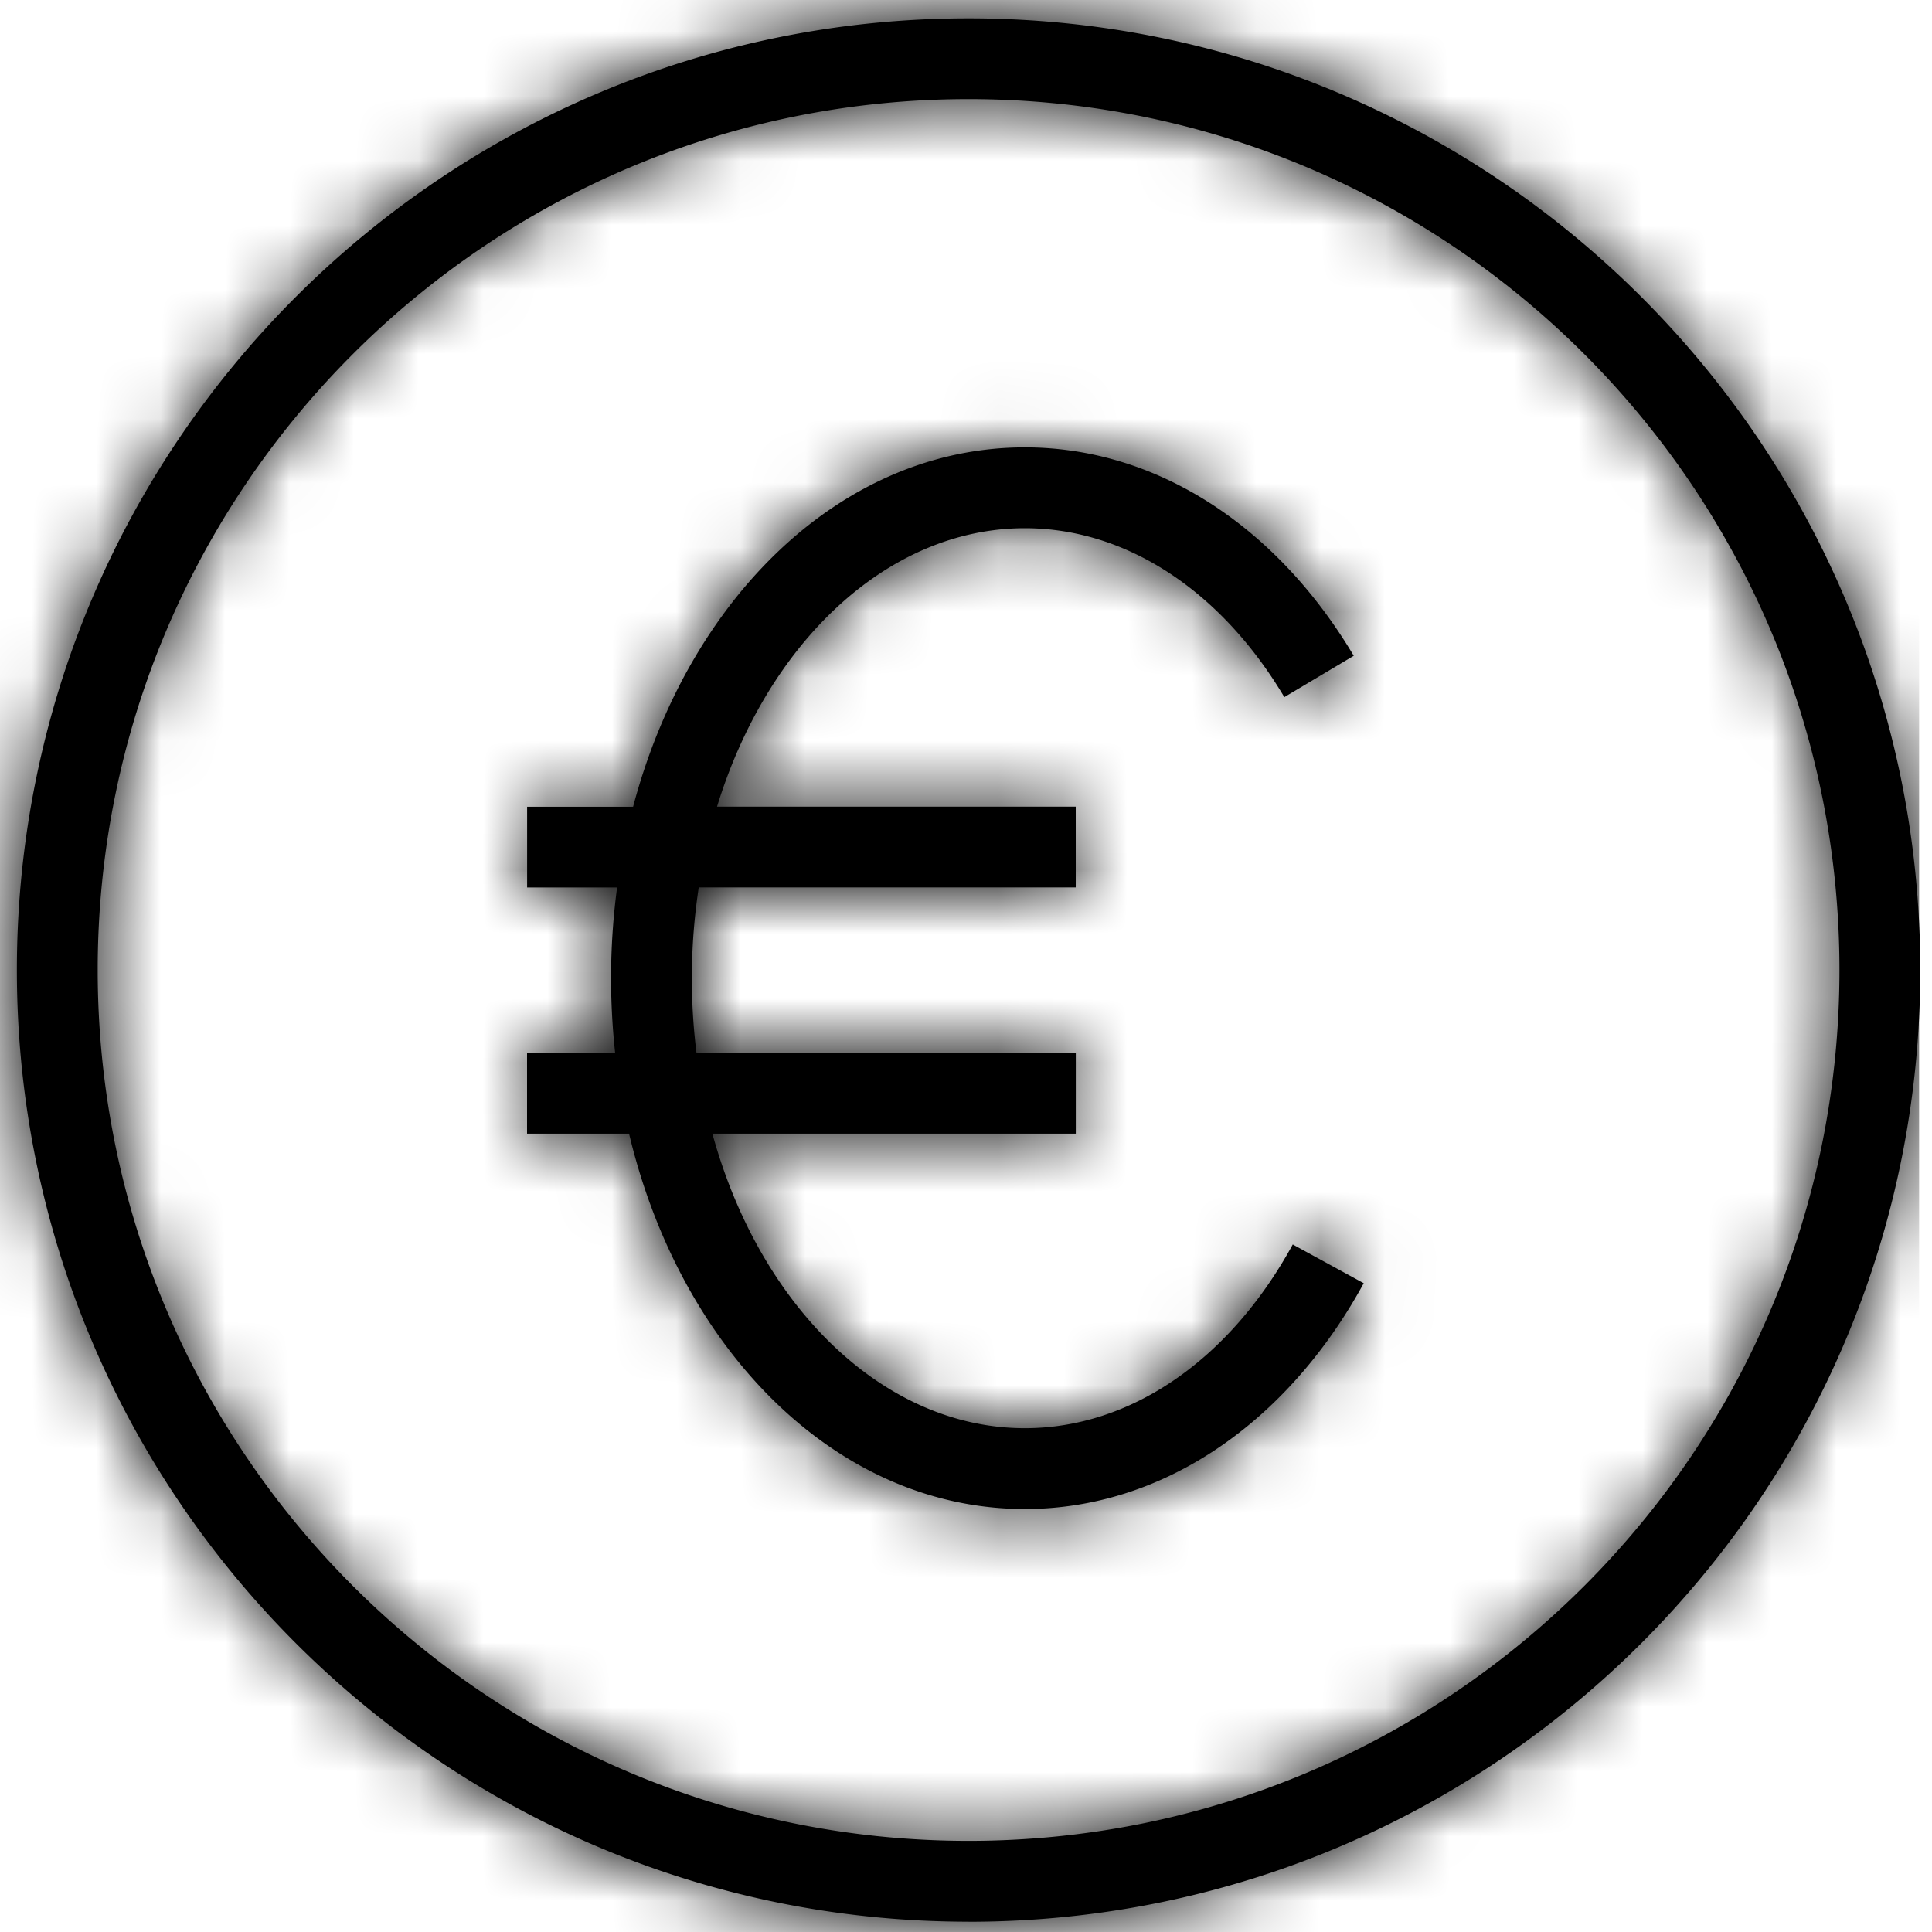 <svg xmlns="http://www.w3.org/2000/svg" xmlns:xlink="http://www.w3.org/1999/xlink" width="30" height="30" viewBox="0 0 30 30">
    <defs>
        <path id="a" d="M9.831 12.526c.857-3.231 3.23-5.579 6.083-5.579 2.045 0 3.908 1.222 5.107 3.236l-1.078.642c-.986-1.657-2.46-2.623-4.029-2.623-2.128 0-3.997 1.774-4.78 4.324h5.57v1.254H10.85a9.37 9.37 0 0 0-.035 2.569h5.89v1.254h-5.643c.735 2.683 2.655 4.574 4.852 4.574 1.643 0 3.18-1.06 4.16-2.853l1.102.602c-1.186 2.17-3.124 3.506-5.262 3.506-2.925 0-5.348-2.47-6.146-5.829H8.184V16.35h1.368a10.657 10.657 0 0 1 .03-2.569H8.185v-1.254H9.83zM15.04 29.84C6.878 29.84.262 23.225.262 15.063.262 6.902 6.878.285 15.04.285s14.778 6.617 14.778 14.778c0 8.162-6.616 14.778-14.778 14.778zm0-1.255c7.469 0 13.523-6.054 13.523-13.523 0-7.468-6.054-13.523-13.523-13.523-7.469 0-13.523 6.055-13.523 13.523 0 7.469 6.054 13.523 13.523 13.523z"/>
    </defs>
    <g fill="none" fill-rule="evenodd">
        <mask id="b" fill="#fff">
            <use xlink:href="#a"/>
        </mask>
        <use fill="#000" fill-rule="nonzero" xlink:href="#a"/>
        <g fill="#000" mask="url(#b)">
            <path d="M-.314 0H29.8v30.114H-.314z"/>
        </g>
    </g>
</svg>
